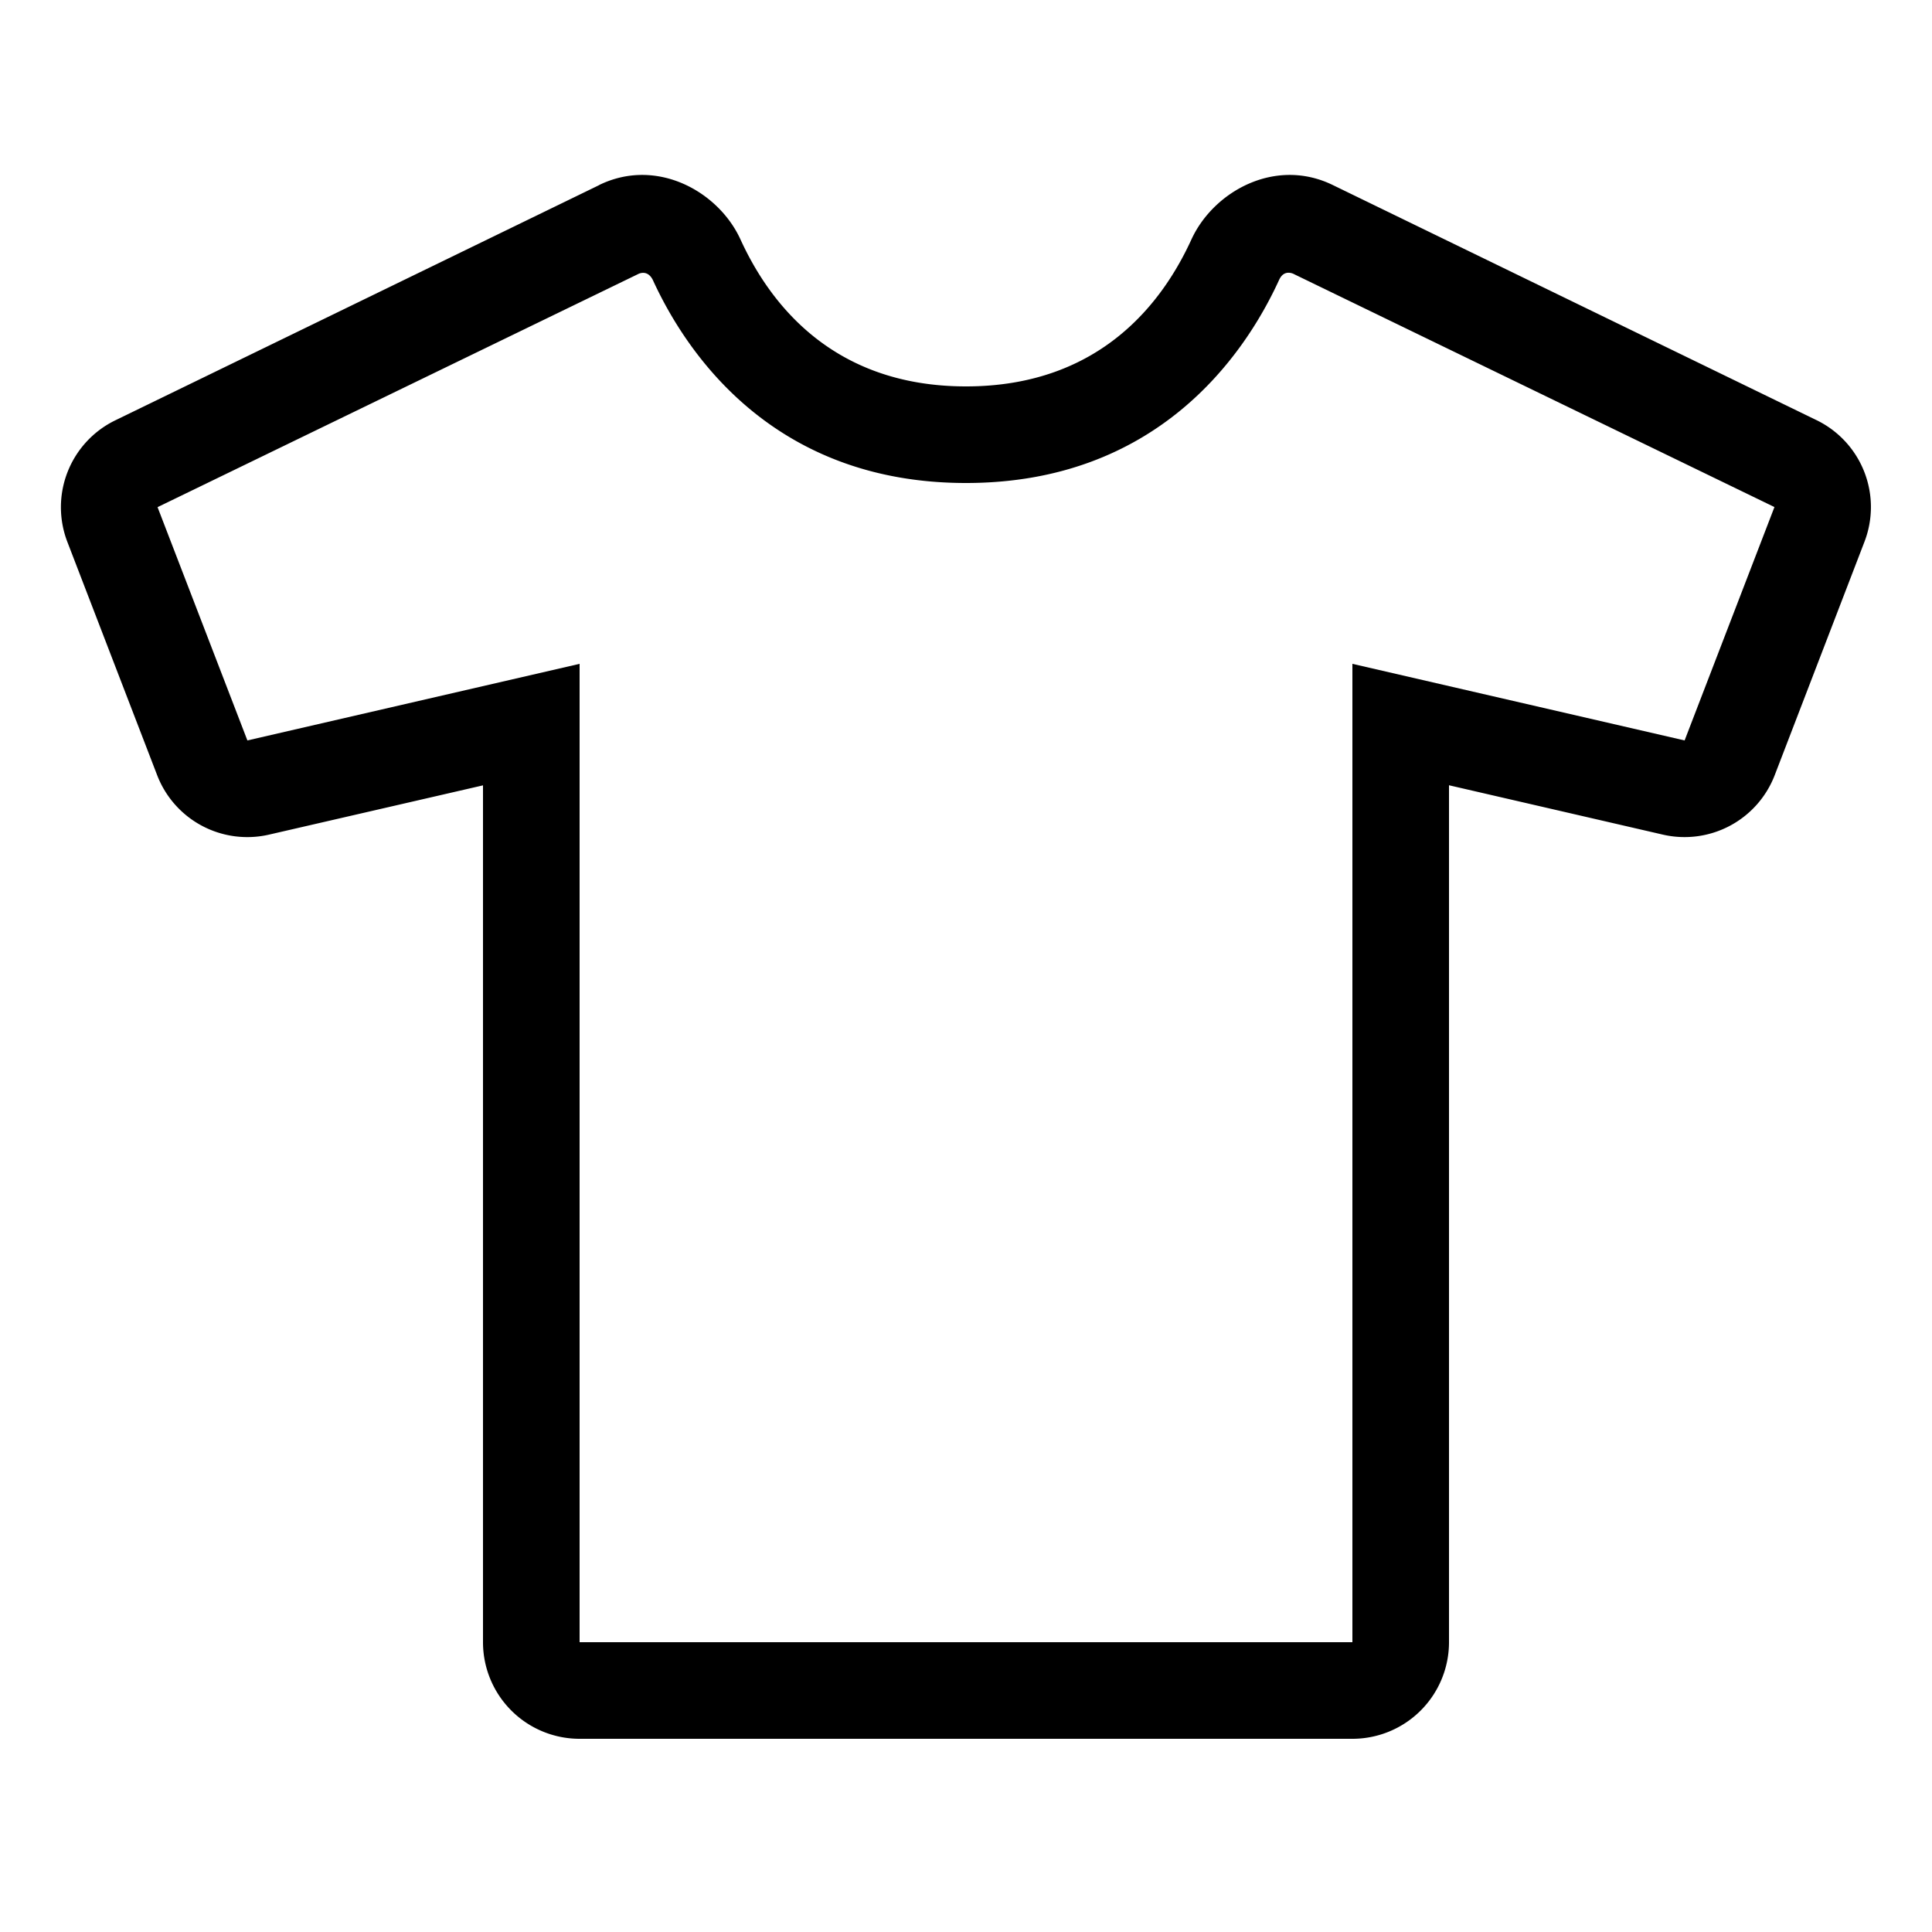 <svg xmlns="http://www.w3.org/2000/svg" width="20" height="20" viewBox="0 0 20 20"><path d="M6.203 1.915c.596-.29 1.236.067 1.463.565C7.953 3.107 8.593 4 10 4c1.406 0 2.046-.893 2.333-1.52.228-.498.867-.855 1.463-.565l5.01 2.435a1 1 0 0 1 .495 1.258l-.929 2.416a1 1 0 0 1-1.158.616L15 8.129V17a1 1 0 0 1-1 1H6a1 1 0 0 1-1-1V8.13l-2.215.51a1 1 0 0 1-1.158-.615l-.93-2.416a1 1 0 0 1 .497-1.258l5.009-2.435zm.397.925L1.631 5.25l.93 2.415L6 6.872V17h8V6.872l3.439.793.93-2.416L13.4 2.84s-.103-.063-.158.056C12.874 3.701 11.961 5 10 5 8.038 5 7.125 3.701 6.757 2.896 6.697 2.78 6.6 2.84 6.6 2.84z"/></svg>